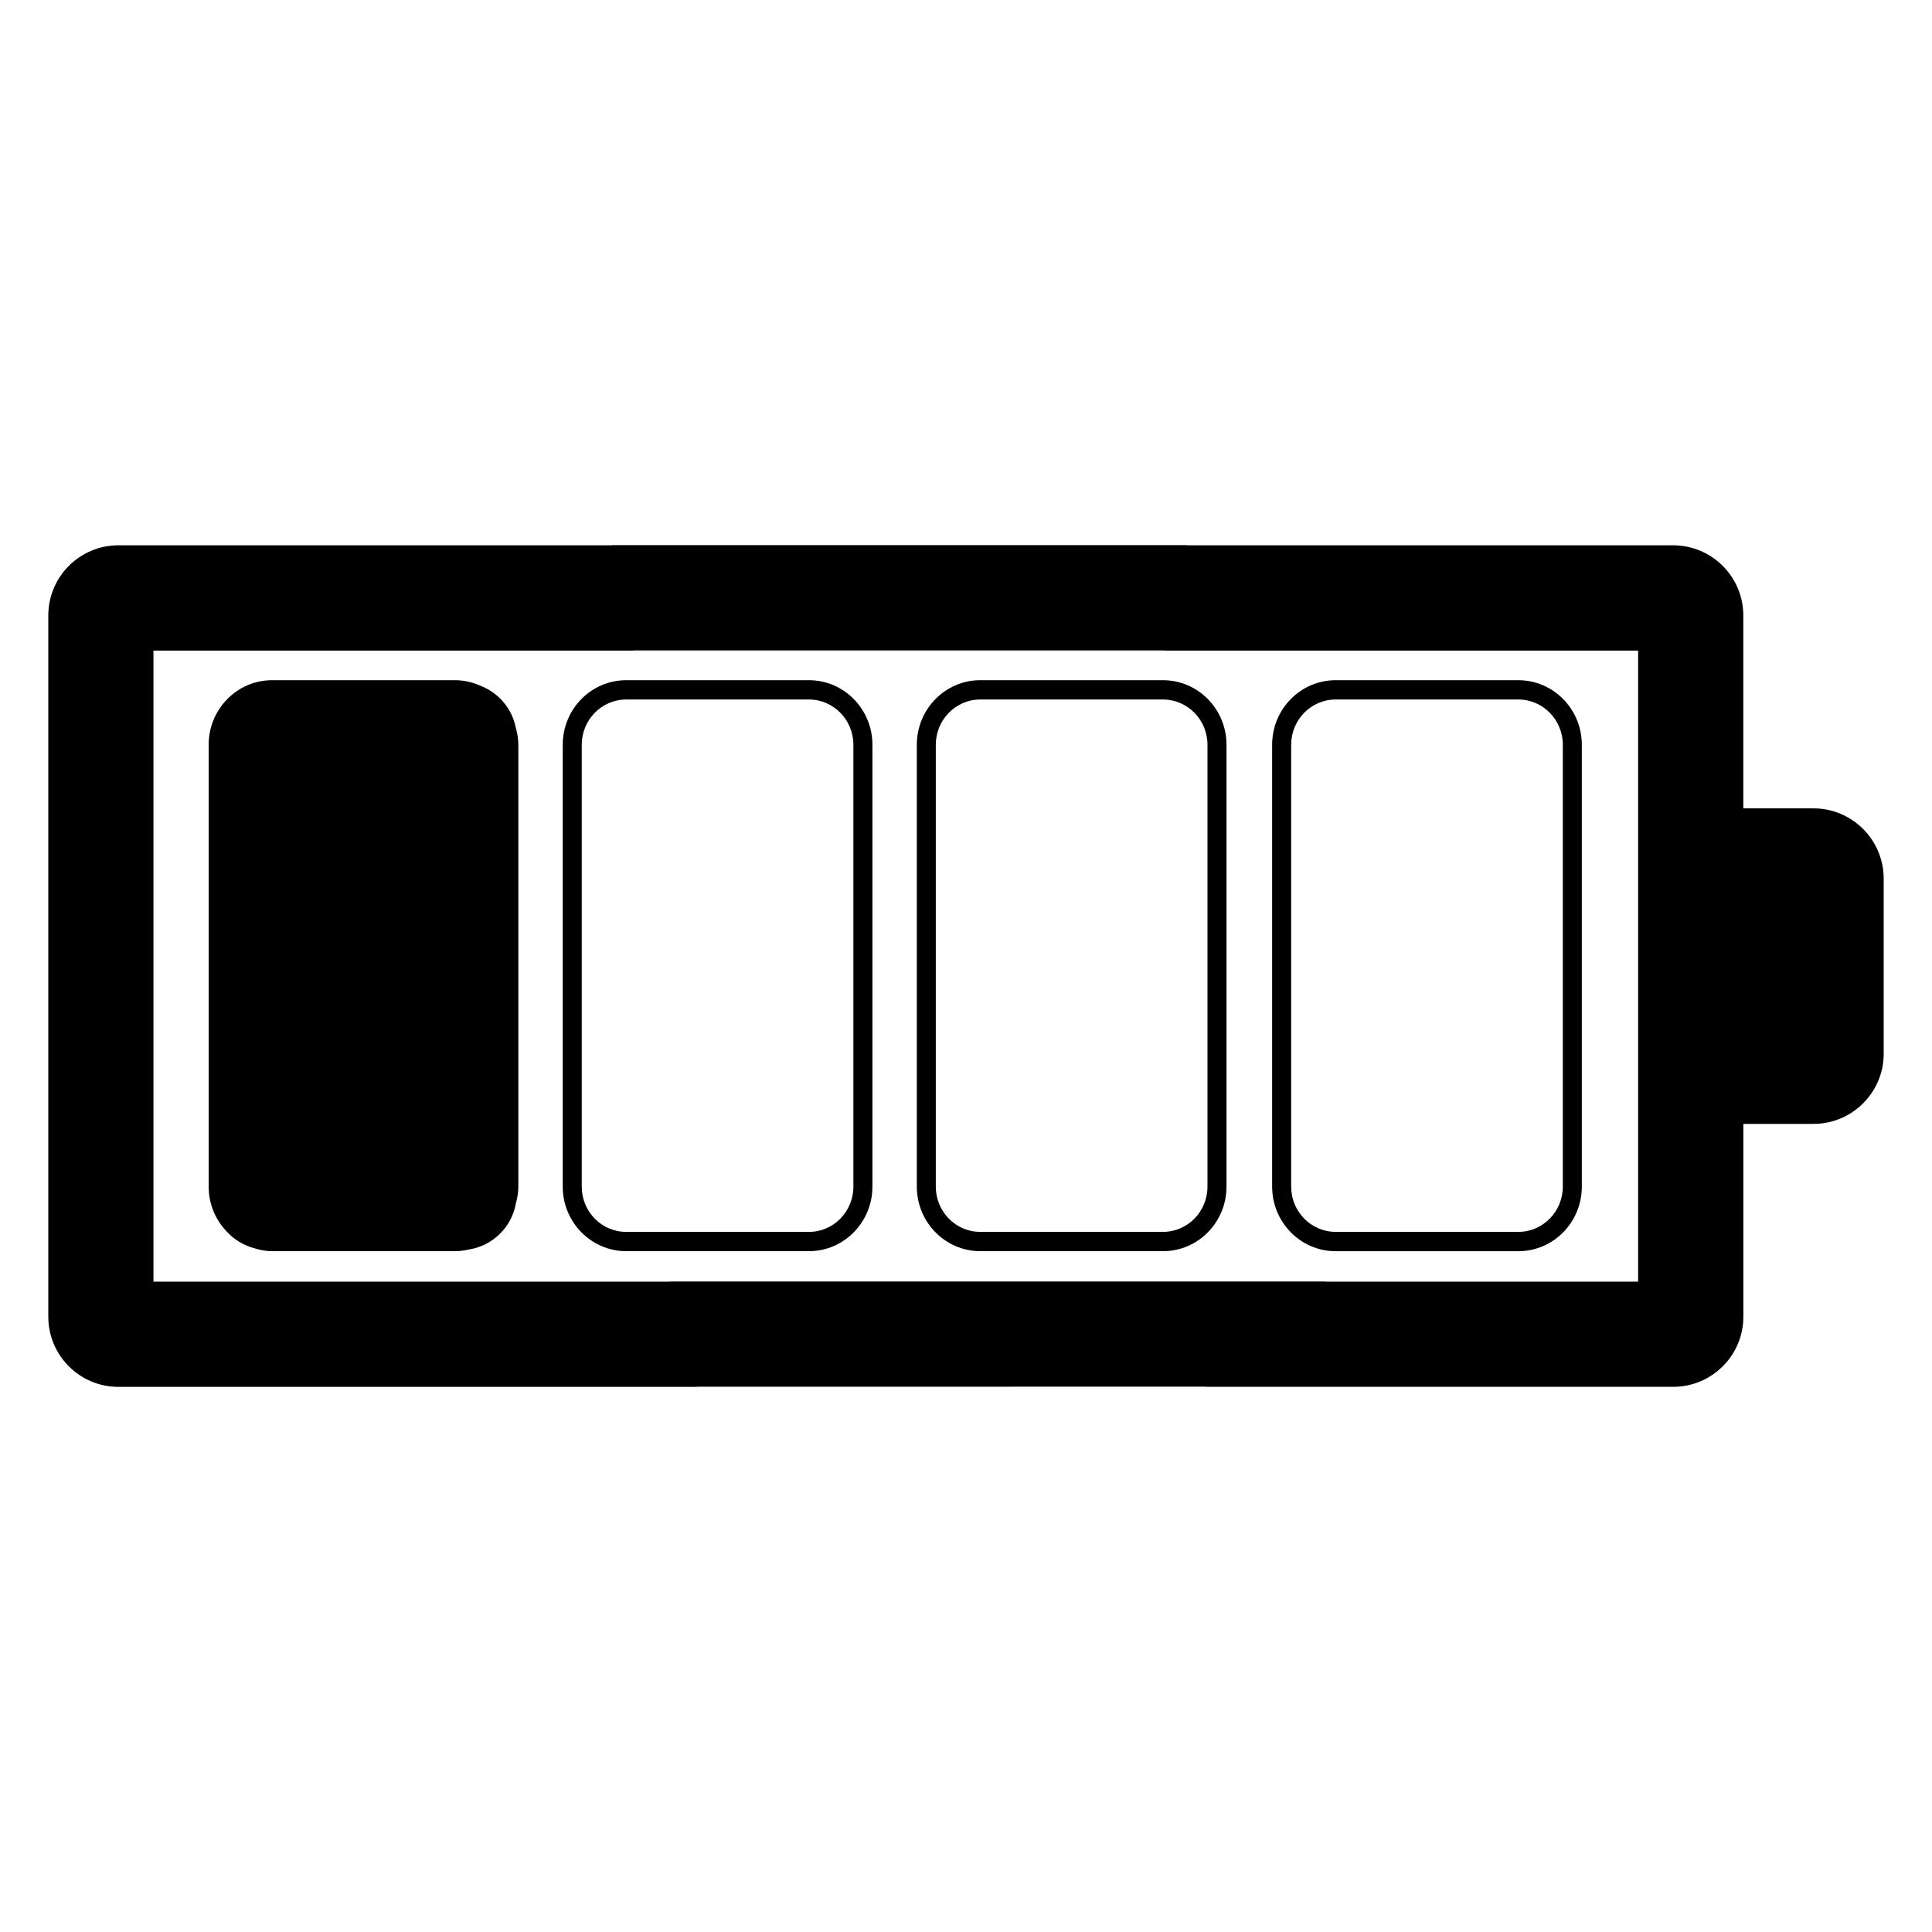 <?xml version="1.0" encoding="utf-8"?>
<!-- Generator: Adobe Illustrator 15.1.0, SVG Export Plug-In . SVG Version: 6.00 Build 0)  -->
<!DOCTYPE svg PUBLIC "-//W3C//DTD SVG 1.1//EN" "http://www.w3.org/Graphics/SVG/1.1/DTD/svg11.dtd">
<svg version="1.1" id="Layer_1" xmlns="http://www.w3.org/2000/svg" xmlns:xlink="http://www.w3.org/1999/xlink" x="0px" y="0px"
	 width="283.465px" height="283.465px" viewBox="0 0 283.465 283.465" enable-background="new 0 0 283.465 283.465"
	 xml:space="preserve">
<g id="Layer_3">
</g>
<g>
	<path d="M266.064,118.603H255.78V90.31c0-5.685-4.607-10.303-10.307-10.303h-71.301c-0.003-0.005-0.003-0.019-0.003-0.024h-23.732
		h-8.053H89.792c0,0.005,0,0.019,0,0.024H17.375c-5.682,0-10.288,4.615-10.288,10.306v102.88c0,5.677,4.606,10.29,10.288,10.29
		h84.877v-0.023h46.1v-0.006h3.715h24.888l-0.012,0.023h68.547c5.68,0,10.297-4.607,10.297-10.29v-28.29h10.291
		c5.676,0,10.301-4.607,10.301-10.296v-25.72C276.354,123.207,271.747,118.603,266.064,118.603z M240.347,188.047h-45.85
		c-0.003-0.012-0.003-0.018-0.01-0.022h-12.071h-23.535h-10.529h-1.544H98.24c0,0.006,0,0.013,0,0.022H22.514V95.454h70.422
		l0.009-0.022h49.421h1.791h26.746v0.022h69.444V188.047L240.347,188.047z"/>
	<path d="M70.49,100.614c-1.147-0.521-2.412-0.814-3.747-0.814h-26.82c-5.132,0-9.308,4.245-9.308,9.469v64.836
		c0,2.664,1.095,5.059,2.841,6.785c1.007,1.046,2.292,1.807,3.729,2.218c0.869,0.274,1.779,0.466,2.739,0.466h26.82
		c0.706,0,1.388-0.094,2.046-0.248c3.494-0.543,6.277-3.259,6.893-6.729c0.217-0.801,0.369-1.629,0.369-2.498v-64.83
		c0-0.896-0.162-1.739-0.389-2.561C75.099,103.907,73.106,101.624,70.49,100.614z"/>
	<path d="M118.693,99.799H91.874c-5.132,0-9.309,4.245-9.309,9.469v64.836c0,5.226,4.177,9.469,9.309,9.469h26.819
		c5.133,0,9.309-4.243,9.309-9.469V109.27C128.002,104.044,123.827,99.799,118.693,99.799z M125.21,174.111
		c0,3.652-2.921,6.635-6.517,6.635H91.874c-3.598,0-6.52-2.982-6.52-6.635V109.27c0-3.653,2.921-6.638,6.52-6.638h26.819
		c3.598,0,6.517,2.985,6.517,6.638V174.111z"/>
	<path d="M143.824,99.799c-5.131,0-9.307,4.245-9.307,9.469v64.836c0,5.226,4.176,9.469,9.307,9.469h26.821
		c5.133,0,9.308-4.243,9.308-9.469V109.27c0-5.225-4.175-9.469-9.308-9.469L143.824,99.799L143.824,99.799z M177.163,109.27v64.836
		c0,3.652-2.921,6.637-6.525,6.637h-26.822c-3.595,0-6.514-2.984-6.514-6.637V109.27c0-3.653,2.919-6.638,6.514-6.638h26.821
		C174.242,102.636,177.163,105.616,177.163,109.27z"/>
	<path d="M195.958,183.578h26.82c5.135,0,9.308-4.248,9.308-9.473V109.27c0-5.225-4.173-9.469-9.308-9.469h-26.82
		c-5.134,0-9.308,4.245-9.308,9.469v64.836C186.651,179.33,190.825,183.578,195.958,183.578z M189.441,109.27
		c0-3.653,2.921-6.638,6.522-6.638h26.814c3.6,0,6.522,2.985,6.522,6.638v64.836c0,3.652-2.921,6.637-6.522,6.637h-26.814
		c-3.596,0-6.522-2.984-6.522-6.637V109.27z"/>
</g>
</svg>

